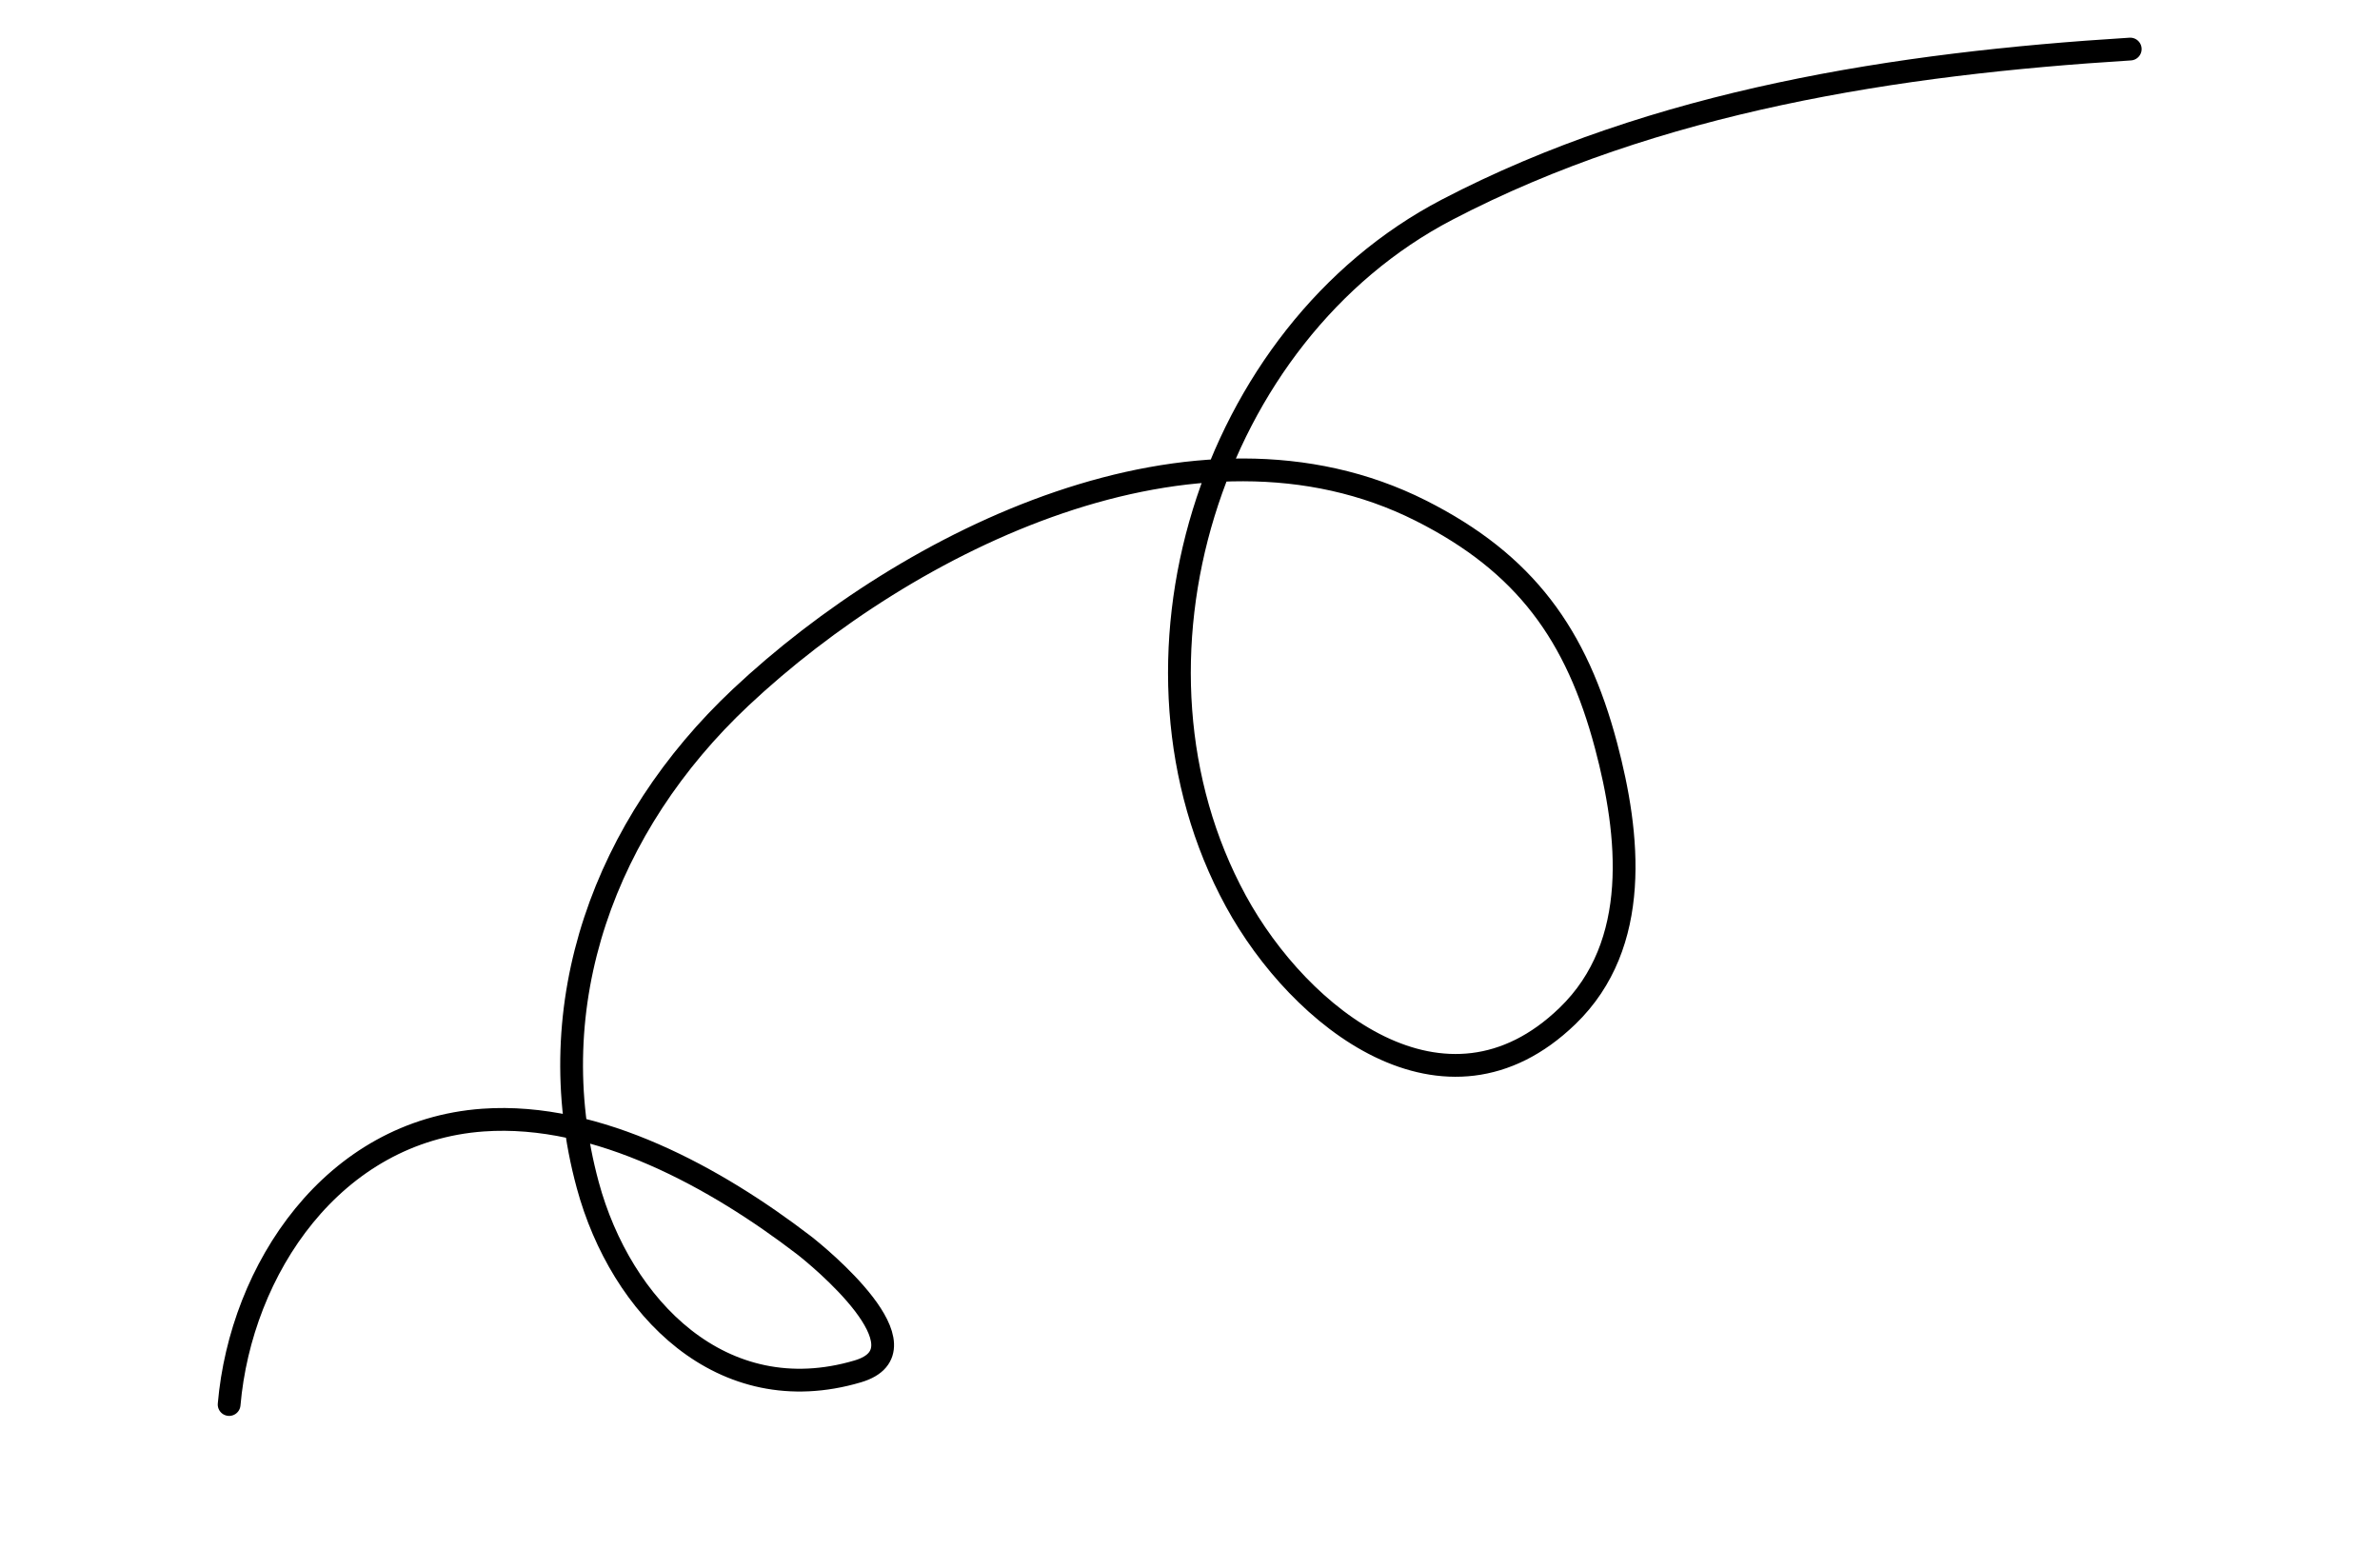 <svg width="209" height="136" viewBox="0 0 209 136" fill="none" xmlns="http://www.w3.org/2000/svg">
<path d="M20.121 123.33C21.15 111.467 29.221 99.289 42.43 98.354C52.541 97.638 62.978 103.508 70.56 109.311C71.811 110.269 81.848 118.488 75.326 120.42C63.401 123.952 54.524 114.789 51.614 104.061C47.291 88.121 53.158 72.409 65.038 61.242C79.775 47.39 105.036 34.898 124.767 44.838C133.967 49.473 138.459 55.763 141.038 65.484C143.092 73.223 144.179 82.908 137.65 89.213C126.906 99.59 114.123 89.391 108.523 79.114C97.176 58.29 106.149 29.326 127.082 18.408C145.444 8.832 166.639 5.576 187.067 4.308" stroke="black" stroke-width="2" stroke-linecap="round"/>
</svg>
